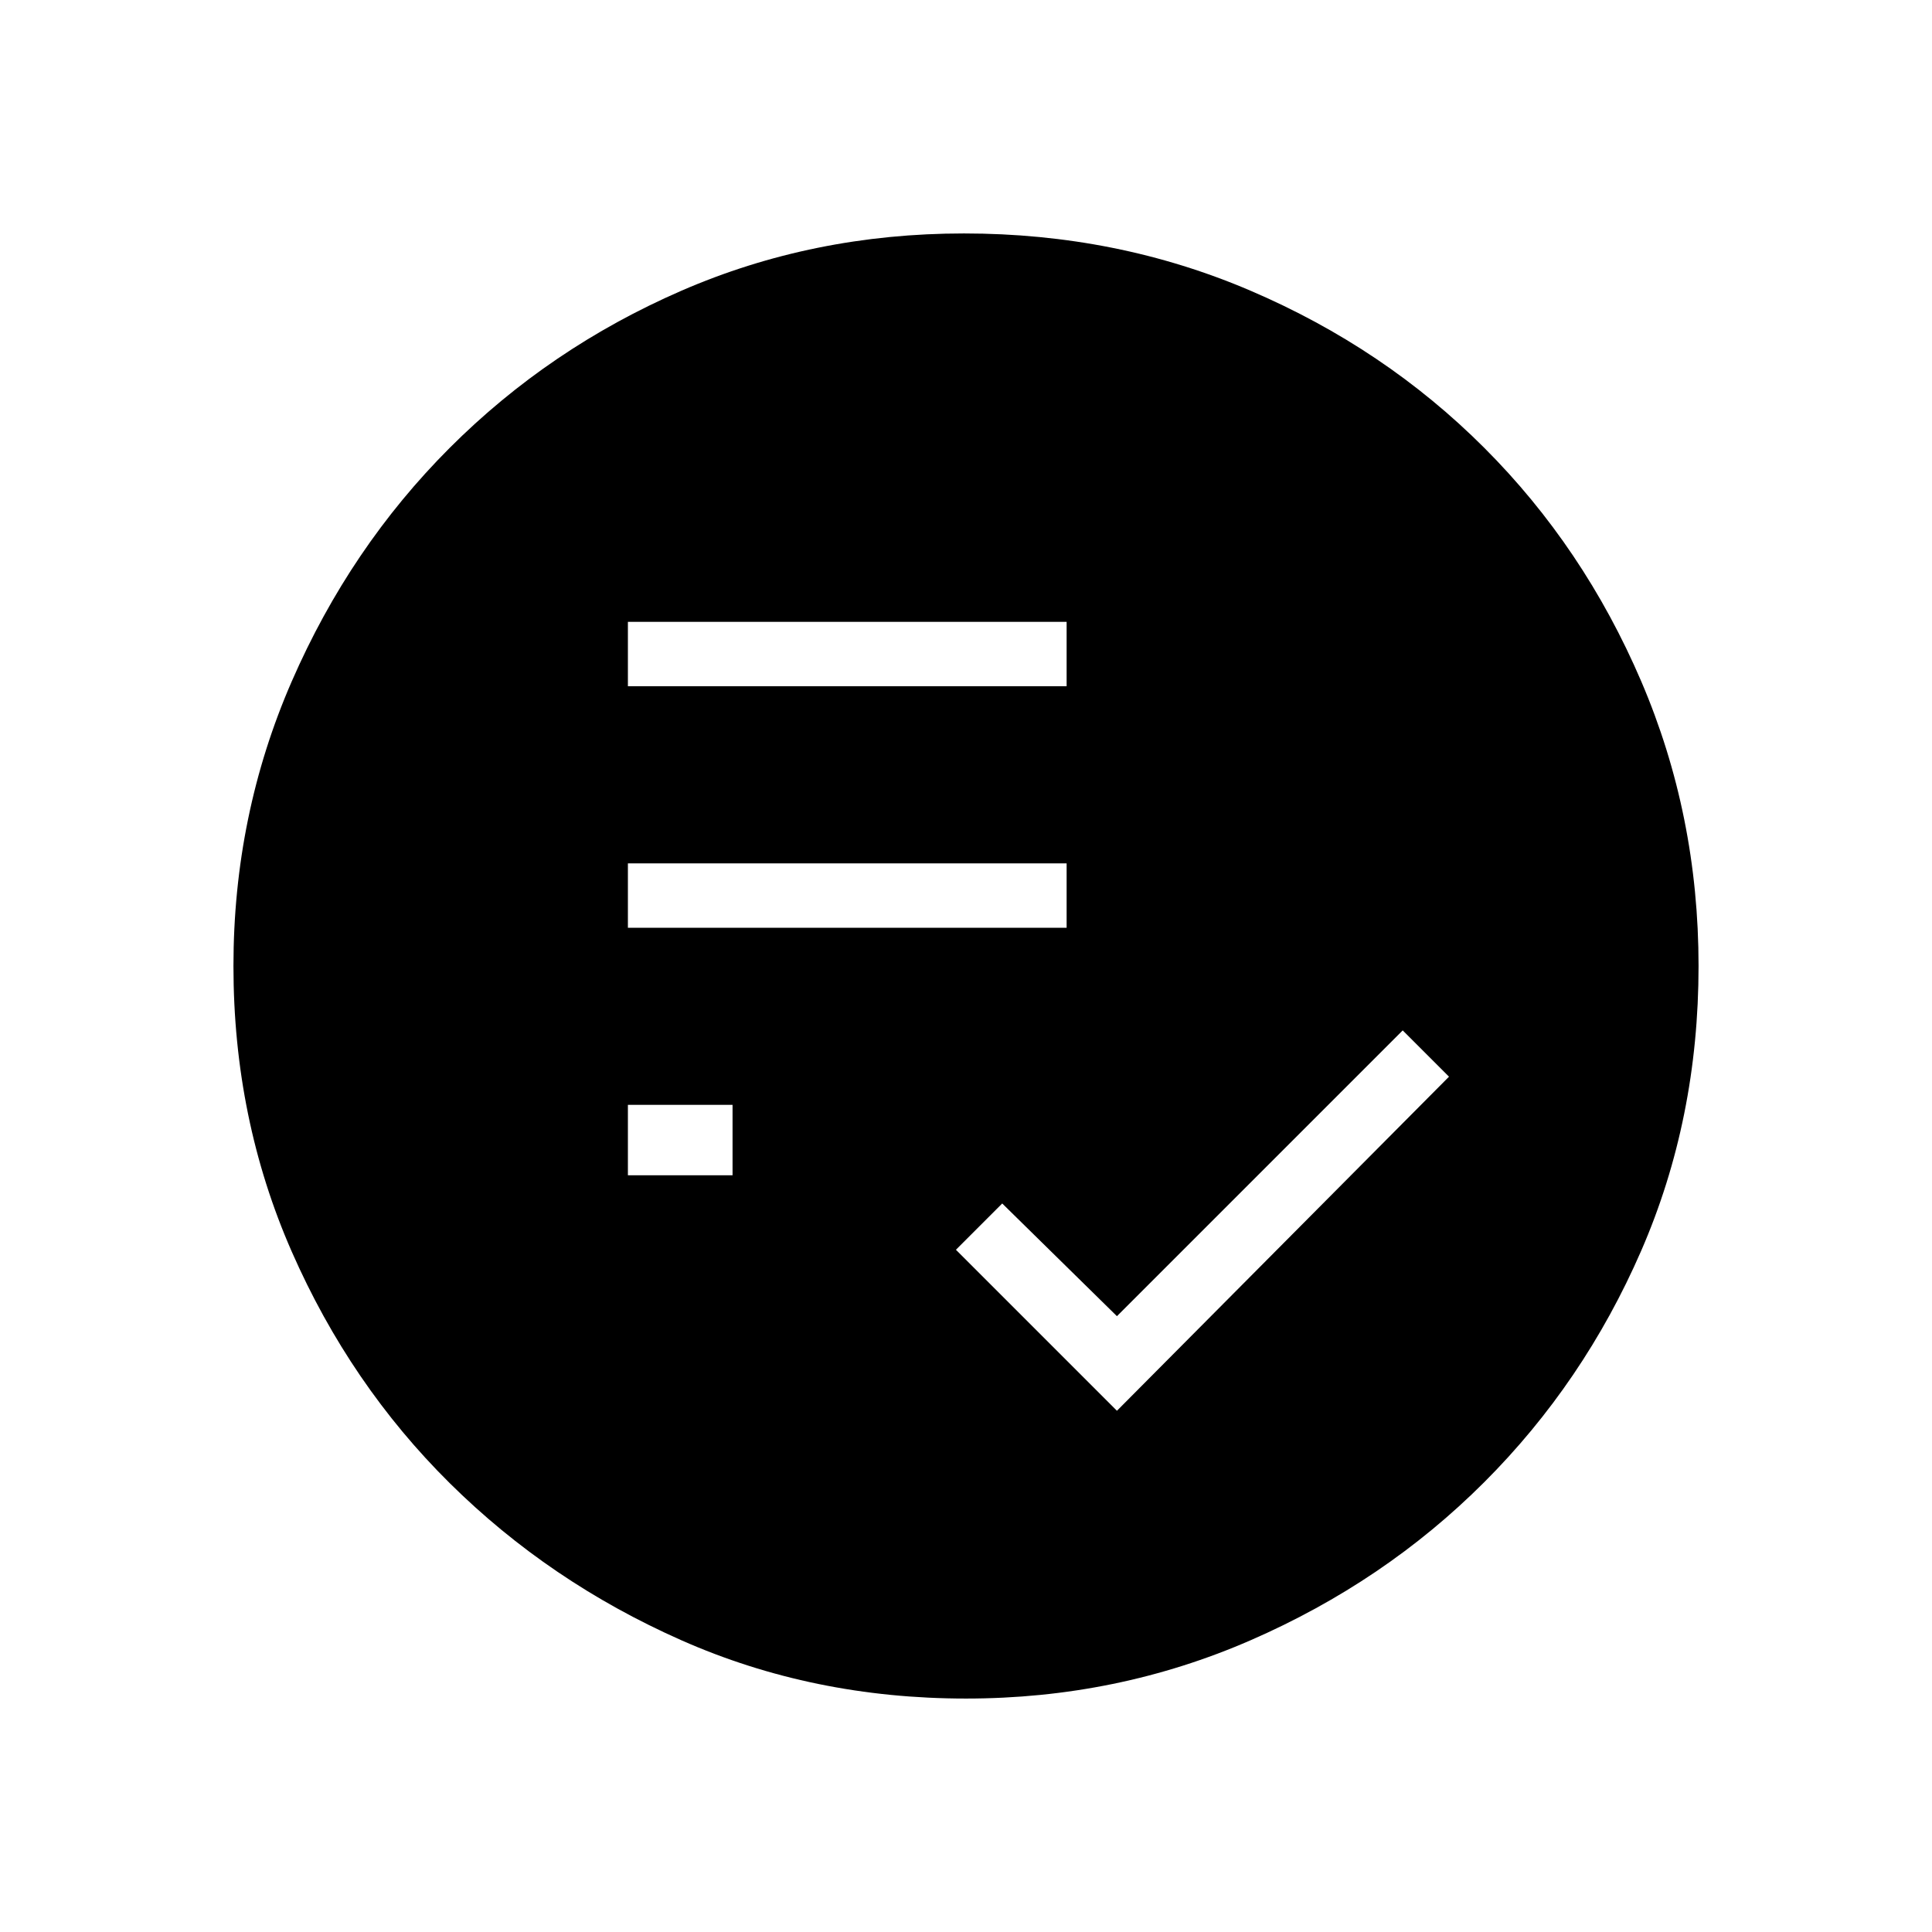 <svg xmlns="http://www.w3.org/2000/svg" height="48" width="48"><path d="m27.75 35.05 8.25-8.3-1.15-1.15-7.1 7.1-2.85-2.8-1.15 1.15ZM15.6 29.2h2.6v-1.75h-2.6Zm0-6.15h10.9v-1.6H15.6Zm0-6h10.9v-1.6H15.6ZM24 42.2q-3.8 0-7.075-1.45-3.275-1.45-5.75-3.9T7.25 31.1Q5.8 27.8 5.8 24q0-3.75 1.45-7.075t3.925-5.8q2.475-2.475 5.75-3.9Q20.2 5.8 23.95 5.8q3.8 0 7.125 1.425t5.8 3.9q2.475 2.475 3.9 5.8Q42.2 20.25 42.2 24q0 3.8-1.425 7.075-1.425 3.275-3.9 5.75-2.475 2.475-5.8 3.925Q27.75 42.2 24 42.2Z"/></svg>